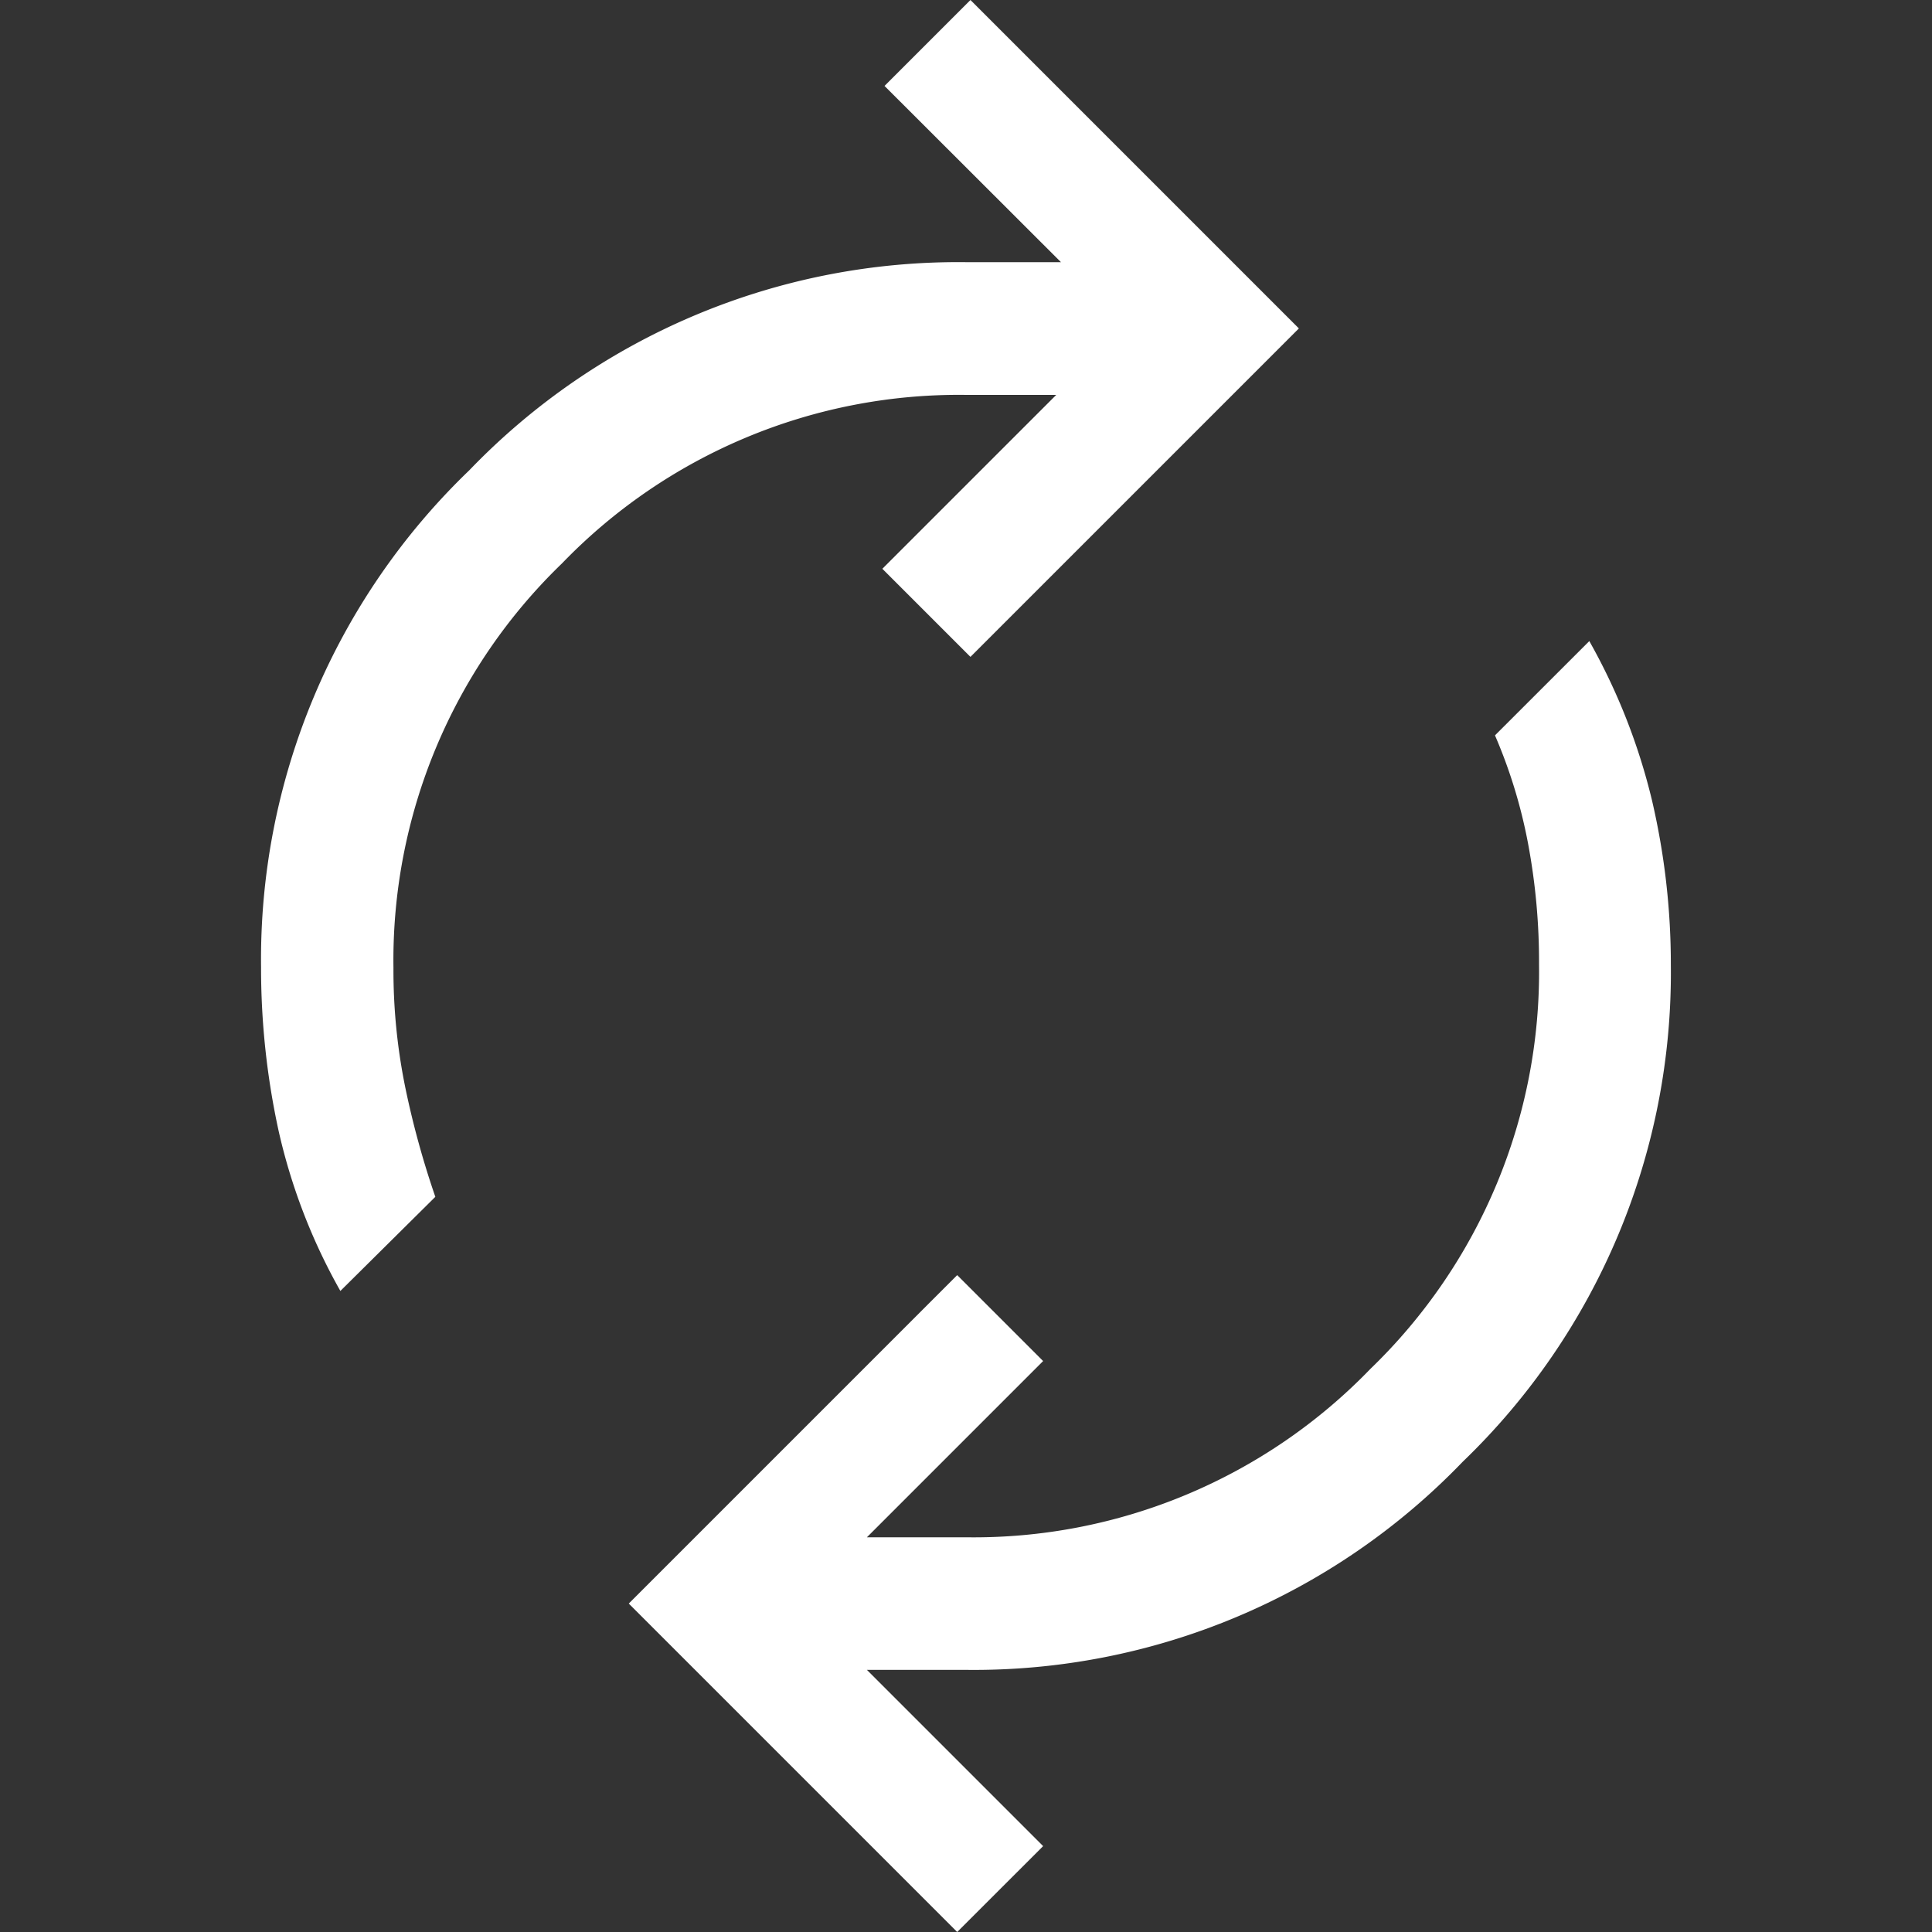 <svg xmlns="http://www.w3.org/2000/svg" xmlns:xlink="http://www.w3.org/1999/xlink" width="36" height="36" viewBox="0 0 40 40" color="#fff"><rect x="0" y="0" width="40" height="40" fill="#333333" stroke="none"/><defs><clipPath id="clip-path"><rect id="Rectangle_9584" data-name="Rectangle 9584" width="40" height="40" transform="translate(694 228)" fill="#fff"></rect></clipPath></defs><g id="Mask_Group_29" data-name="Mask Group 29" transform="translate(-694 -228)" clip-path="url(#clip-path)"><path id="autorenew_FILL0_wght400_GRAD0_opsz48" d="M9.642,28.878a12.168,12.168,0,0,1-1.277-3.307A15.825,15.825,0,0,1,8,22.173a14.04,14.04,0,0,1,4.31-10.285A14.04,14.04,0,0,1,22.6,7.578h1.961L20.908,3.929,22.687,2.15l6.8,6.8-6.8,6.8-1.824-1.824,3.6-3.6H22.6a11.416,11.416,0,0,0-8.37,3.489,11.415,11.415,0,0,0-3.489,8.37,12.1,12.1,0,0,0,.251,2.509,18.379,18.379,0,0,0,.616,2.235ZM22.413,42.15l-6.8-6.8,6.8-6.8,1.779,1.779-3.649,3.649H22.6a11.416,11.416,0,0,0,8.37-3.489,11.415,11.415,0,0,0,3.489-8.37,13.269,13.269,0,0,0-.228-2.509,10.613,10.613,0,0,0-.684-2.235L35.5,15.423a12.768,12.768,0,0,1,1.3,3.307,14.932,14.932,0,0,1,.388,3.4,14.04,14.04,0,0,1-4.31,10.285A14.04,14.04,0,0,1,22.6,36.723H20.543l3.649,3.649Z" transform="translate(691.405 225.85)" fill="#fff"></path></g></svg>